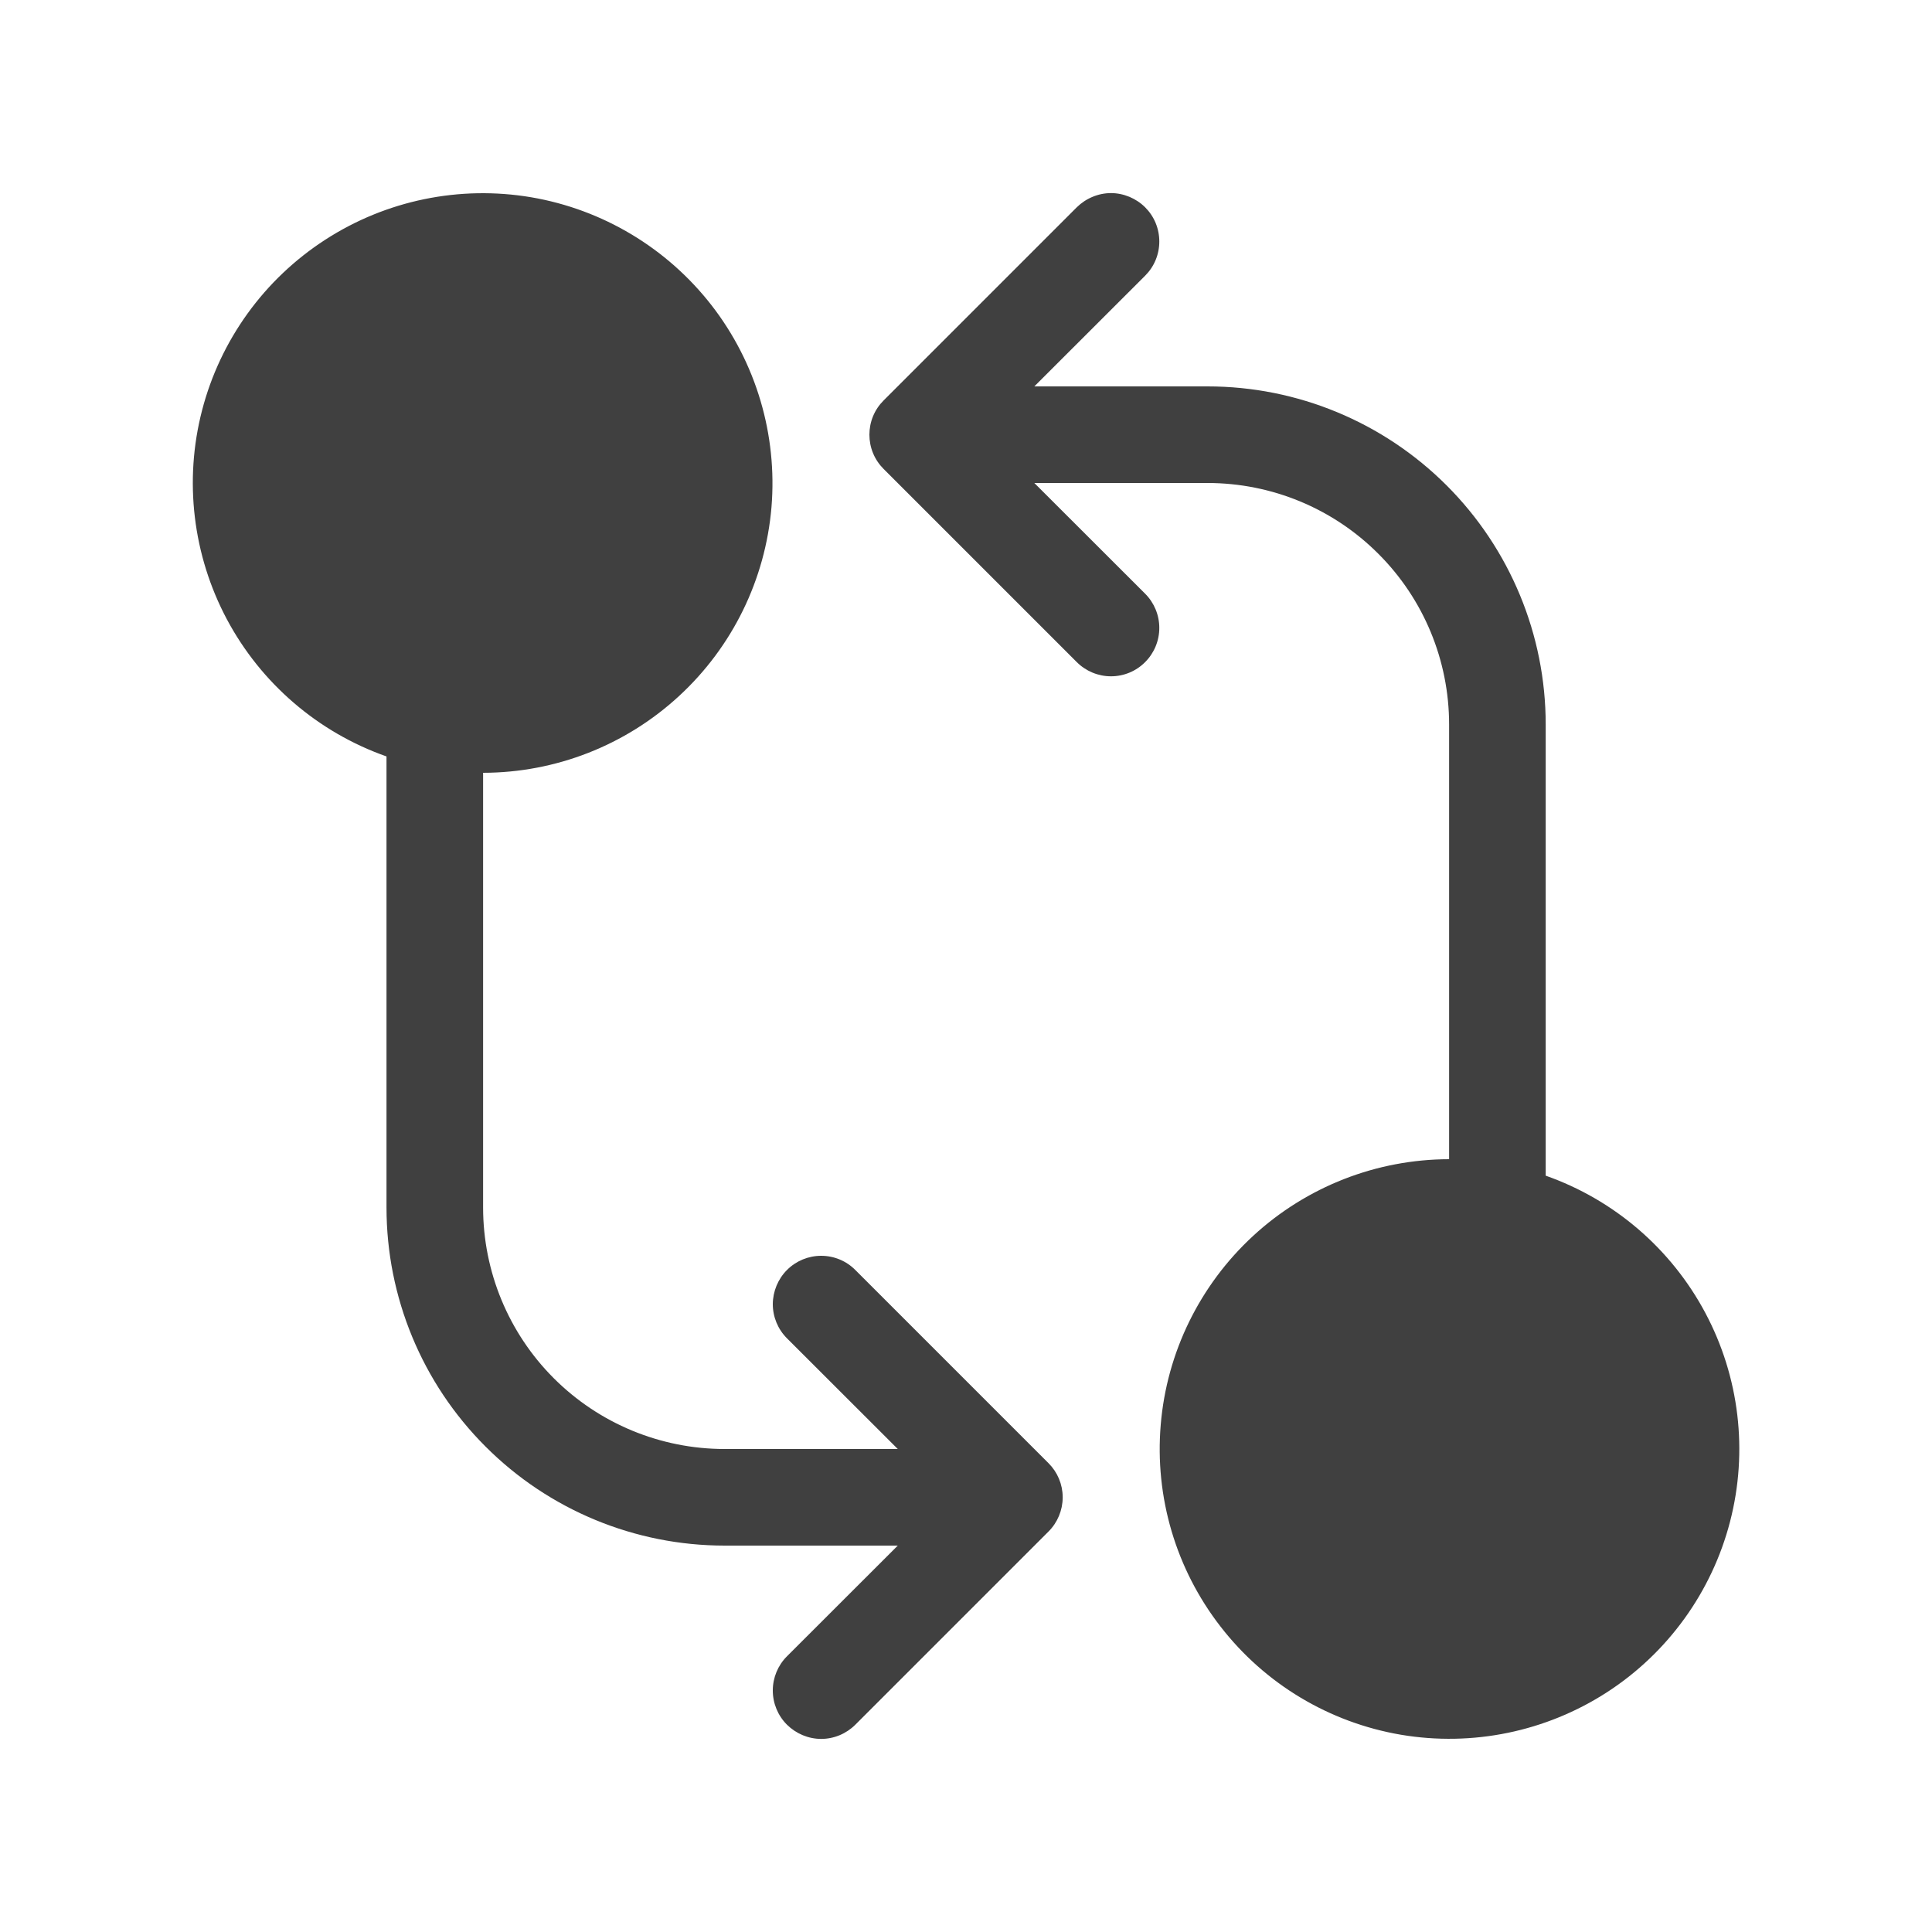 <svg width="19" height="19" viewBox="0 0 19 19" fill="none" xmlns="http://www.w3.org/2000/svg">
<g id="fluent:branch-compare-20-filled">
<g id="Group">
<path id="Vector" d="M10.589 6.511C10.679 6.601 10.8 6.651 10.926 6.651C11.052 6.651 11.173 6.601 11.262 6.511C11.351 6.422 11.401 6.301 11.401 6.175C11.401 6.049 11.351 5.928 11.262 5.839L10.172 4.75H11.876C12.506 4.75 13.11 5 13.555 5.446C14.001 5.891 14.251 6.495 14.251 7.125V11.4C13.537 11.401 12.849 11.67 12.324 12.154C11.799 12.638 11.474 13.301 11.415 14.012C11.355 14.724 11.565 15.432 12.003 15.996C12.44 16.561 13.073 16.94 13.777 17.06C14.481 17.179 15.204 17.03 15.804 16.642C16.403 16.254 16.835 15.655 17.014 14.964C17.193 14.273 17.106 13.54 16.77 12.91C16.434 12.28 15.874 11.799 15.201 11.562V7.125C15.201 6.243 14.85 5.397 14.227 4.774C13.603 4.15 12.758 3.8 11.876 3.8H10.172L11.262 2.711C11.306 2.667 11.341 2.615 11.365 2.557C11.389 2.499 11.401 2.437 11.401 2.375C11.401 2.313 11.389 2.251 11.365 2.193C11.341 2.135 11.306 2.083 11.262 2.039C11.218 1.995 11.165 1.96 11.108 1.936C11.05 1.912 10.988 1.899 10.926 1.899C10.863 1.899 10.801 1.912 10.744 1.936C10.686 1.96 10.634 1.995 10.589 2.039L8.689 3.939C8.645 3.983 8.61 4.035 8.586 4.093C8.562 4.151 8.55 4.213 8.55 4.275C8.55 4.337 8.562 4.399 8.586 4.457C8.61 4.515 8.645 4.567 8.689 4.611L10.589 6.511ZM4.751 7.6C5.465 7.599 6.152 7.33 6.677 6.846C7.203 6.362 7.527 5.699 7.587 4.988C7.646 4.276 7.436 3.568 6.999 3.004C6.561 2.44 5.928 2.06 5.224 1.94C4.52 1.821 3.797 1.97 3.198 2.358C2.598 2.746 2.166 3.345 1.987 4.036C1.808 4.727 1.896 5.46 2.231 6.09C2.567 6.72 3.127 7.202 3.801 7.439V11.875C3.801 12.757 4.151 13.603 4.775 14.226C5.398 14.85 6.244 15.2 7.126 15.2H8.829L7.739 16.289C7.65 16.378 7.6 16.499 7.6 16.625C7.6 16.751 7.65 16.872 7.739 16.961C7.829 17.05 7.95 17.101 8.076 17.101C8.202 17.101 8.323 17.05 8.412 16.961L10.312 15.061C10.4 14.973 10.45 14.853 10.451 14.728V14.722C10.45 14.597 10.4 14.478 10.312 14.39L8.412 12.49C8.323 12.4 8.202 12.35 8.076 12.35C7.95 12.35 7.829 12.4 7.74 12.489C7.651 12.578 7.601 12.699 7.6 12.825C7.6 12.951 7.65 13.072 7.739 13.161L8.829 14.25H7.126C6.496 14.25 5.892 14 5.446 13.554C5.001 13.109 4.751 12.505 4.751 11.875V7.6Z" fill="#404040"/>
</g>
</g>
</svg>
